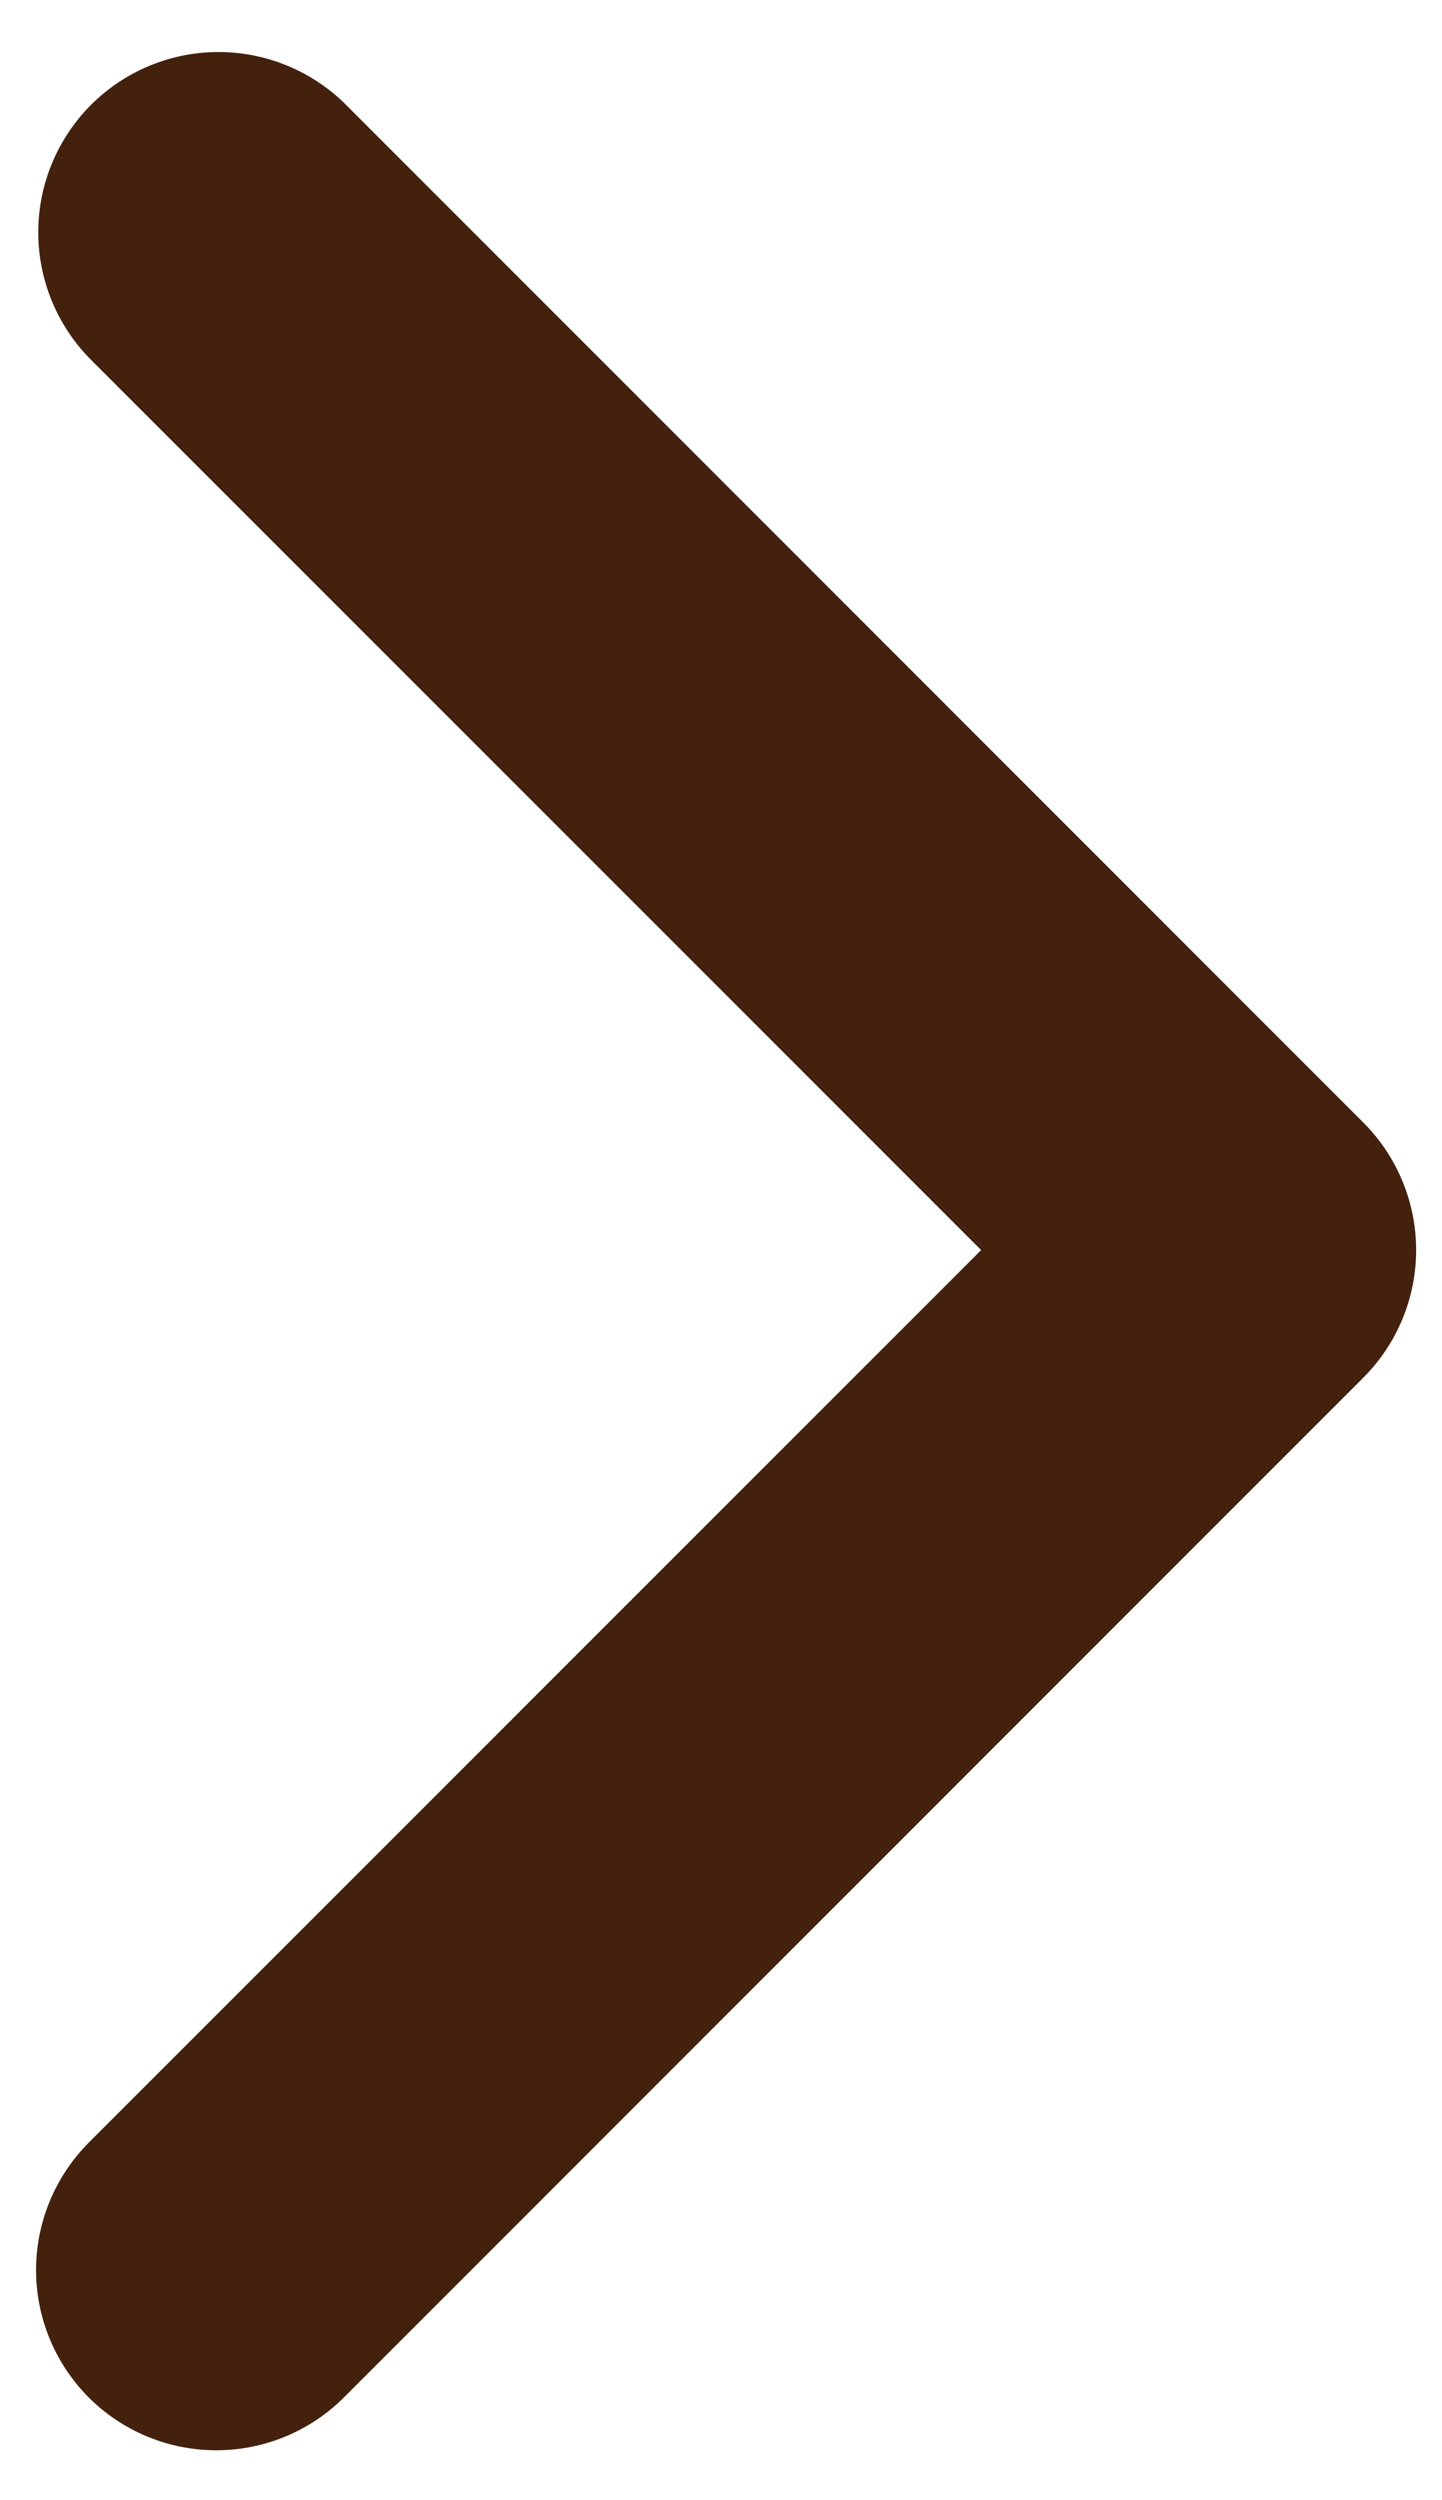<svg width="15" height="26" viewBox="0 0 15 26" fill="none" xmlns="http://www.w3.org/2000/svg">
<path d="M0.924 24.933C0.573 24.581 0.375 24.104 0.375 23.607C0.375 23.11 0.573 22.633 0.924 22.281L10.206 13L0.924 3.719C0.583 3.365 0.394 2.891 0.398 2.4C0.402 1.908 0.6 1.438 0.947 1.09C1.295 0.743 1.765 0.545 2.257 0.541C2.748 0.537 3.222 0.726 3.576 1.067L14.182 11.674C14.534 12.026 14.731 12.503 14.731 13C14.731 13.497 14.534 13.974 14.182 14.326L3.576 24.933C3.224 25.284 2.747 25.481 2.25 25.481C1.753 25.481 1.276 25.284 0.924 24.933Z" fill="#43210D"/>
</svg>
